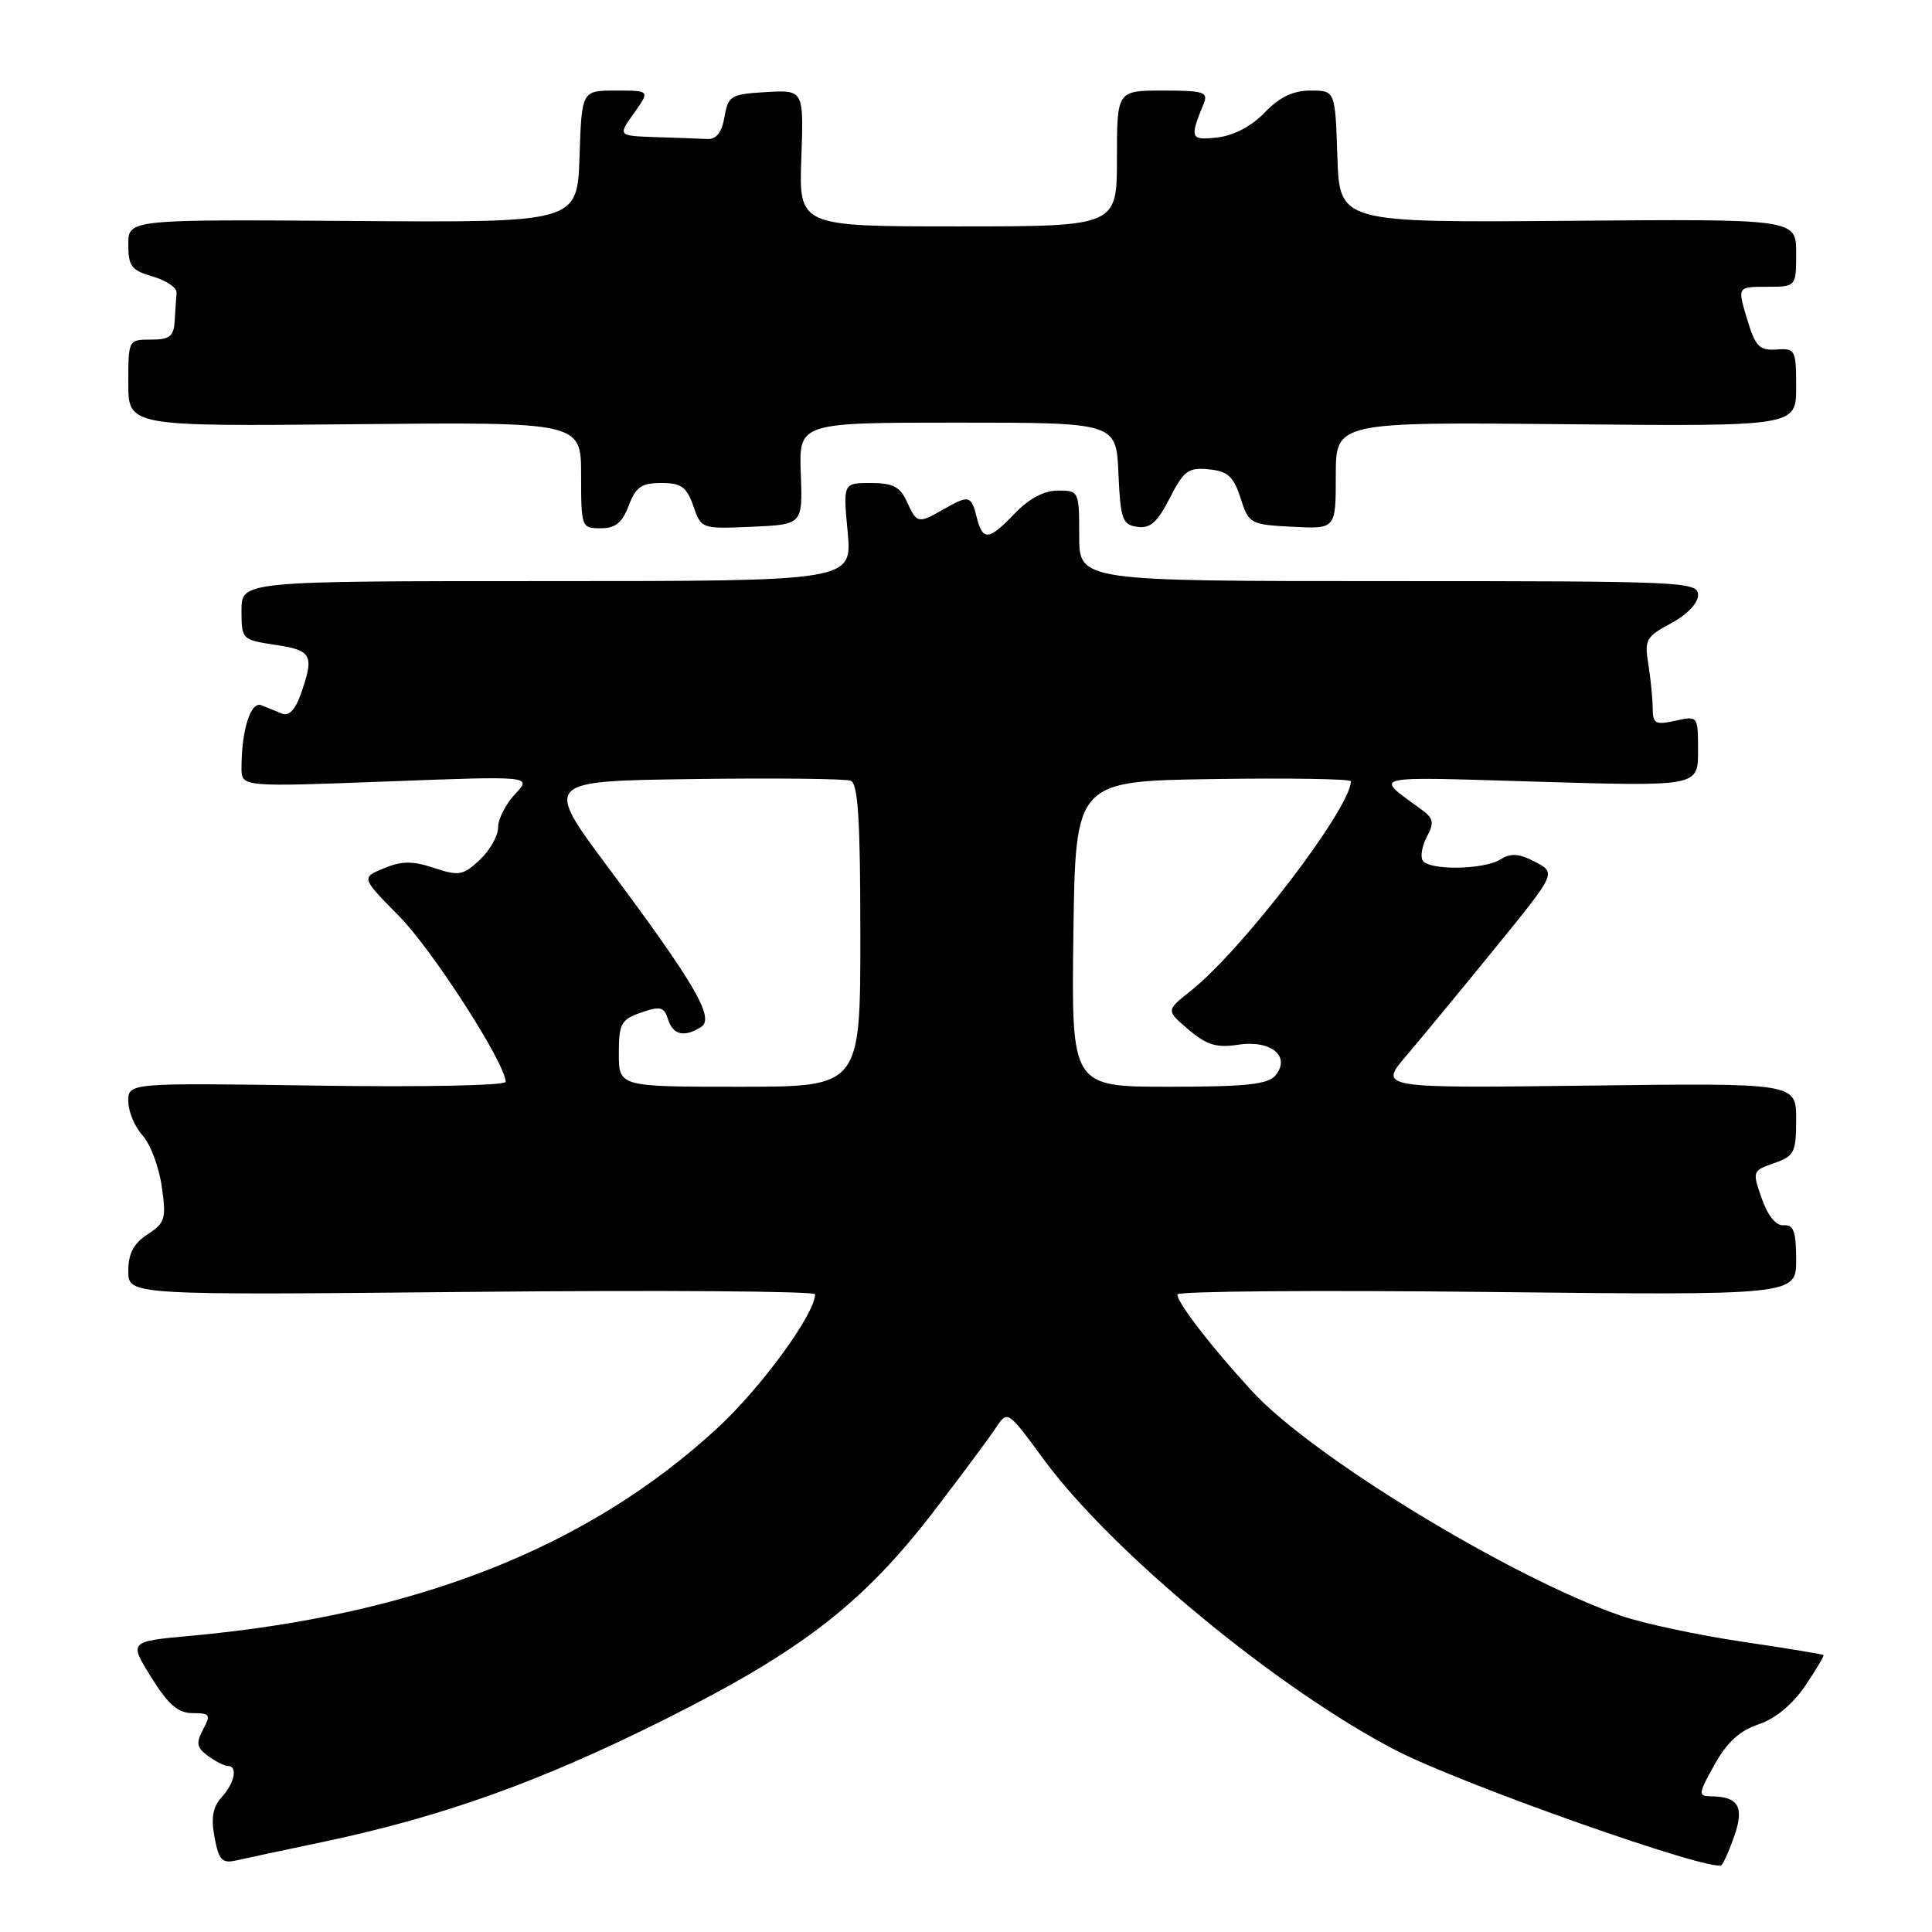 <?xml version="1.0" encoding="UTF-8" standalone="no"?>
<!DOCTYPE svg PUBLIC "-//W3C//DTD SVG 1.1//EN" "http://www.w3.org/Graphics/SVG/1.1/DTD/svg11.dtd" >
<svg xmlns="http://www.w3.org/2000/svg" xmlns:xlink="http://www.w3.org/1999/xlink" version="1.1" viewBox="0 0 256 256">
 <g >
 <path fill="currentColor"
d=" M 229.88 243.07 C 231.12 239.35 230.29 238.05 226.68 238.02 C 224.99 238.00 225.02 237.69 227.18 233.83 C 228.82 230.87 230.52 229.32 233.00 228.49 C 235.19 227.77 237.50 225.87 239.17 223.42 C 240.63 221.26 241.74 219.41 241.63 219.30 C 241.52 219.19 236.64 218.39 230.78 217.52 C 224.92 216.65 217.74 215.11 214.82 214.11 C 200.37 209.13 173.98 193.09 165.97 184.41 C 160.65 178.64 156.00 172.64 156.00 171.52 C 156.00 171.09 174.45 170.94 197.00 171.19 C 238.00 171.64 238.00 171.64 238.00 166.93 C 238.00 163.19 237.66 162.25 236.37 162.36 C 235.34 162.45 234.27 161.15 233.45 158.82 C 232.17 155.20 232.20 155.13 235.08 154.12 C 237.76 153.19 238.00 152.71 238.00 148.30 C 238.00 143.50 238.00 143.50 210.34 143.85 C 182.67 144.19 182.67 144.19 186.38 139.85 C 188.41 137.46 193.71 131.04 198.15 125.58 C 206.21 115.67 206.21 115.67 203.43 114.21 C 201.29 113.09 200.21 113.01 198.83 113.87 C 196.61 115.26 189.34 115.36 188.51 114.02 C 188.18 113.48 188.44 112.06 189.08 110.85 C 190.06 109.02 189.95 108.43 188.38 107.29 C 182.03 102.64 180.96 102.90 203.75 103.58 C 225.00 104.21 225.00 104.21 225.00 99.52 C 225.00 94.84 225.00 94.84 222.00 95.50 C 219.34 96.08 219.00 95.90 218.99 93.83 C 218.98 92.55 218.72 89.92 218.41 88.00 C 217.88 84.78 218.12 84.35 221.42 82.59 C 223.54 81.46 225.00 79.93 225.00 78.84 C 225.00 77.08 223.17 77.00 184.00 77.00 C 143.00 77.00 143.00 77.00 143.00 71.00 C 143.00 65.09 142.96 65.00 140.19 65.00 C 138.37 65.00 136.36 66.06 134.50 68.00 C 131.00 71.65 130.22 71.73 129.41 68.50 C 128.69 65.63 128.39 65.56 125.00 67.50 C 121.65 69.41 121.49 69.38 120.18 66.50 C 119.27 64.50 118.32 64.00 115.38 64.00 C 111.71 64.00 111.71 64.00 112.32 70.50 C 112.92 77.00 112.92 77.00 72.46 77.00 C 32.00 77.00 32.00 77.00 32.00 80.89 C 32.00 84.73 32.05 84.78 36.50 85.45 C 41.34 86.17 41.66 86.80 39.88 91.91 C 39.15 94.02 38.29 94.93 37.38 94.56 C 36.62 94.25 35.39 93.75 34.64 93.45 C 33.22 92.87 32.00 96.73 32.00 101.76 C 32.00 104.28 32.00 104.28 51.25 103.55 C 70.50 102.82 70.50 102.82 68.25 105.22 C 67.01 106.55 66.00 108.53 66.00 109.64 C 66.00 110.75 64.91 112.68 63.58 113.93 C 61.38 116.00 60.82 116.10 57.52 115.01 C 54.66 114.06 53.24 114.07 50.87 115.05 C 47.86 116.30 47.86 116.30 52.89 121.40 C 57.32 125.89 67.00 140.94 67.00 143.34 C 67.00 143.84 56.14 144.06 42.00 143.85 C 17.00 143.48 17.00 143.48 17.00 145.93 C 17.00 147.27 17.85 149.30 18.88 150.44 C 19.92 151.57 21.06 154.61 21.43 157.19 C 22.05 161.48 21.89 162.03 19.55 163.56 C 17.70 164.77 17.00 166.10 17.00 168.42 C 17.00 171.62 17.00 171.62 62.50 171.18 C 87.52 170.94 108.00 171.08 108.00 171.50 C 108.00 174.09 100.89 183.84 95.09 189.20 C 77.94 205.03 55.18 214.02 25.29 216.75 C 17.08 217.50 17.08 217.50 20.04 222.25 C 22.31 225.89 23.60 227.00 25.54 227.00 C 27.83 227.00 27.96 227.21 26.91 229.17 C 25.95 230.97 26.06 231.57 27.56 232.67 C 28.56 233.40 29.75 234.00 30.19 234.00 C 31.54 234.00 31.10 236.23 29.38 238.13 C 28.20 239.43 27.94 240.88 28.43 243.47 C 28.99 246.48 29.43 246.94 31.30 246.52 C 32.51 246.24 37.77 245.12 43.00 244.02 C 58.67 240.71 71.64 236.06 88.05 227.85 C 106.34 218.70 114.47 212.39 124.00 199.91 C 127.58 195.23 131.18 190.38 132.00 189.13 C 133.50 186.87 133.54 186.89 138.29 193.37 C 147.29 205.62 169.23 223.76 184.89 231.89 C 193.66 236.44 227.05 248.21 228.11 247.13 C 228.45 246.78 229.24 244.95 229.88 243.07 Z  M 83.31 67.00 C 84.24 64.53 85.00 64.00 87.62 64.00 C 90.27 64.00 90.98 64.51 91.87 67.05 C 92.92 70.08 92.96 70.09 99.64 69.80 C 106.36 69.50 106.36 69.50 106.11 62.75 C 105.86 56.00 105.86 56.00 126.89 56.00 C 147.91 56.00 147.91 56.00 148.20 62.75 C 148.47 68.83 148.72 69.53 150.70 69.81 C 152.41 70.06 153.36 69.21 155.00 66.00 C 156.86 62.36 157.46 61.92 160.18 62.19 C 162.70 62.44 163.45 63.13 164.38 66.00 C 165.47 69.41 165.65 69.51 171.25 69.80 C 177.00 70.10 177.00 70.10 177.00 63.01 C 177.00 55.92 177.00 55.92 207.50 56.21 C 238.00 56.50 238.00 56.50 238.00 51.31 C 238.00 46.34 237.89 46.13 235.39 46.31 C 233.12 46.47 232.60 45.93 231.49 42.25 C 230.21 38.00 230.21 38.00 234.11 38.00 C 238.00 38.00 238.00 38.00 238.00 33.51 C 238.00 29.01 238.00 29.01 207.75 29.26 C 177.50 29.50 177.50 29.50 177.21 20.75 C 176.92 12.00 176.92 12.00 173.65 12.00 C 171.34 12.00 169.55 12.86 167.59 14.90 C 165.87 16.70 163.50 17.96 161.34 18.21 C 157.72 18.63 157.60 18.34 159.49 13.75 C 160.13 12.20 159.53 12.00 154.11 12.00 C 148.00 12.00 148.00 12.00 148.00 21.00 C 148.00 30.00 148.00 30.00 126.93 30.00 C 105.86 30.00 105.86 30.00 106.18 20.95 C 106.50 11.91 106.50 11.91 101.51 12.20 C 96.82 12.48 96.48 12.69 96.00 15.50 C 95.65 17.53 94.92 18.47 93.74 18.42 C 92.78 18.37 89.72 18.26 86.93 18.17 C 81.86 18.00 81.86 18.00 84.00 15.00 C 86.14 12.00 86.14 12.00 81.61 12.00 C 77.08 12.00 77.08 12.00 76.79 20.75 C 76.50 29.50 76.50 29.50 46.75 29.28 C 17.00 29.07 17.00 29.07 17.00 32.39 C 17.00 35.28 17.42 35.83 20.25 36.64 C 22.04 37.16 23.45 38.12 23.40 38.79 C 23.34 39.45 23.23 41.12 23.15 42.50 C 23.03 44.58 22.49 45.00 20.00 45.00 C 17.01 45.00 17.00 45.03 17.00 50.75 C 17.00 56.50 17.00 56.50 47.00 56.21 C 77.00 55.92 77.00 55.92 77.00 62.96 C 77.00 69.87 77.05 70.00 79.59 70.00 C 81.54 70.00 82.45 69.27 83.31 67.00 Z  M 82.00 139.60 C 82.00 135.62 82.29 135.10 84.95 134.17 C 87.50 133.28 87.99 133.40 88.52 135.07 C 89.18 137.15 90.67 137.49 92.90 136.08 C 94.74 134.92 92.10 130.39 80.63 115.00 C 72.06 103.50 72.06 103.50 91.75 103.23 C 102.58 103.08 112.02 103.18 112.72 103.45 C 113.70 103.82 114.00 108.63 114.00 123.97 C 114.00 144.00 114.00 144.00 98.00 144.00 C 82.00 144.00 82.00 144.00 82.00 139.60 Z  M 142.23 123.75 C 142.50 103.50 142.50 103.50 160.75 103.23 C 170.79 103.08 179.00 103.21 179.00 103.52 C 179.00 107.06 164.61 125.89 157.75 131.32 C 154.50 133.89 154.50 133.89 157.50 136.44 C 159.91 138.48 161.21 138.87 164.08 138.43 C 168.42 137.77 171.09 139.98 169.00 142.50 C 168.01 143.69 165.10 144.00 154.86 144.00 C 141.96 144.00 141.96 144.00 142.23 123.75 Z "/>
</g>
</svg>